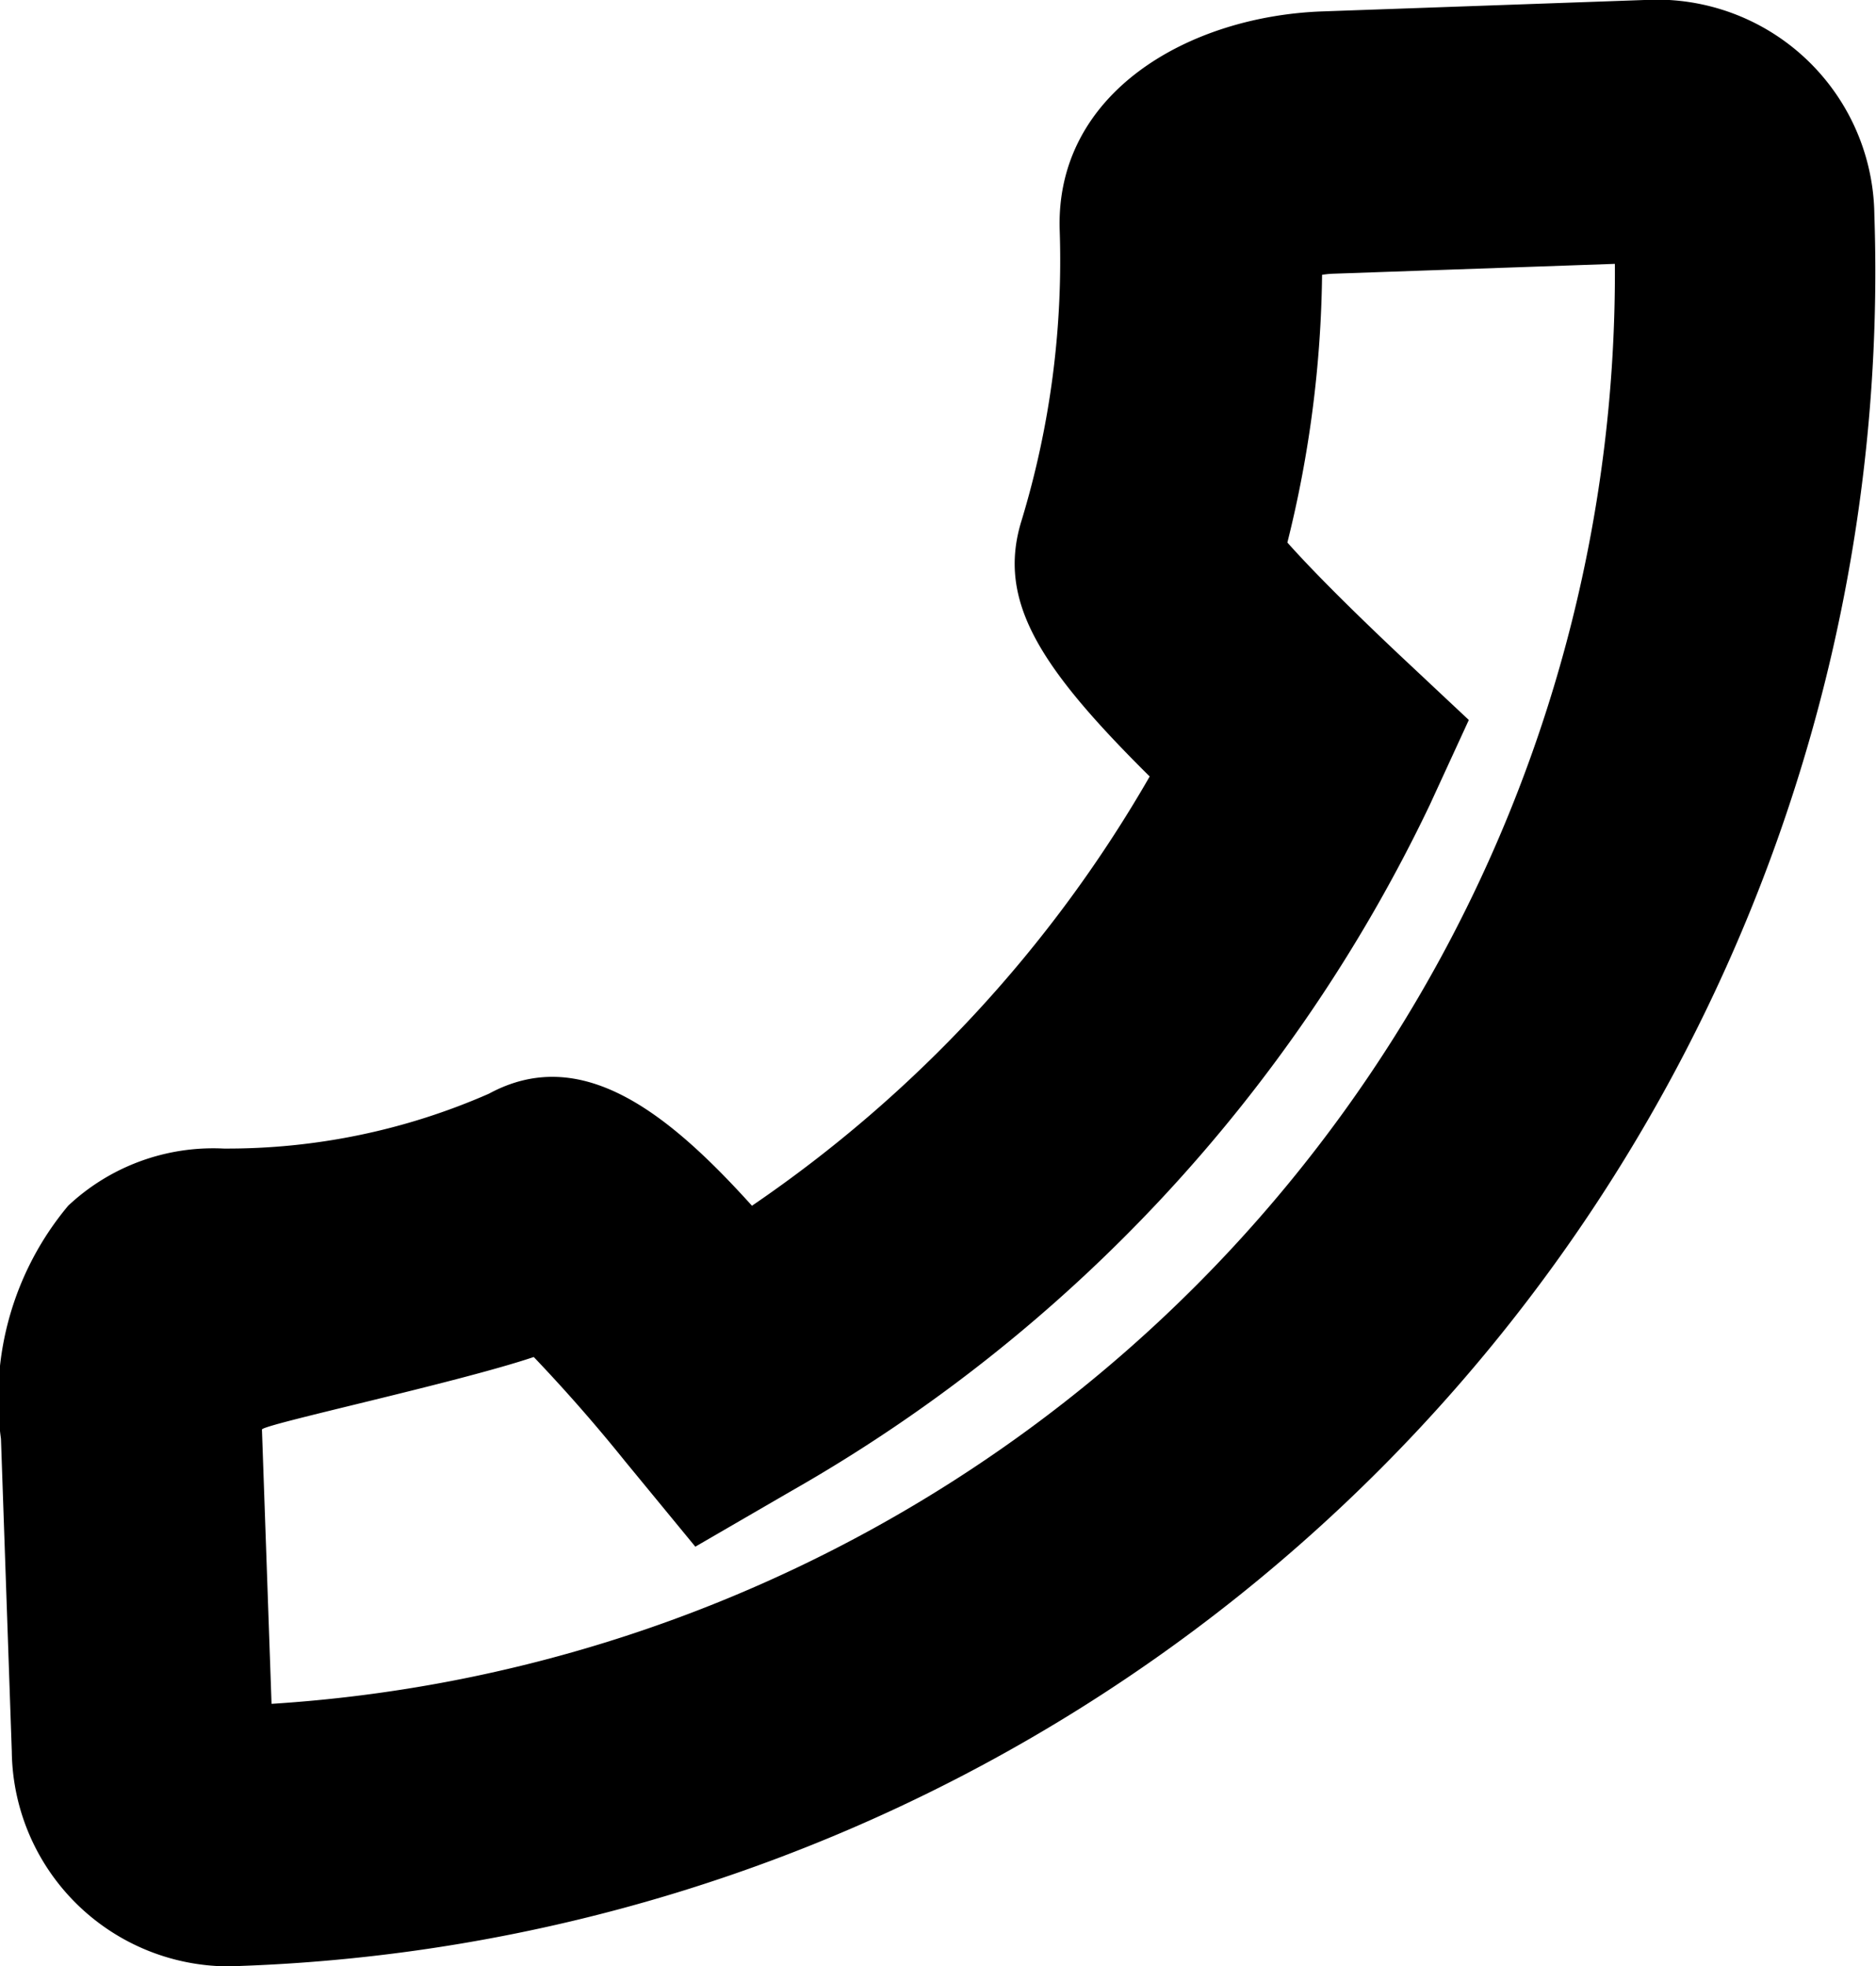 <svg xmlns="http://www.w3.org/2000/svg" width="13.679" height="14.338" viewBox="0 0 13.679 14.338">
  <path id="answer" d="M184.894,192.773l.07,2a10.456,10.456,0,0,0,9.795-10.5l-2.057.072a.666.666,0,0,0-.078.008,8.416,8.416,0,0,1-.253,1.952c.135.152.382.409.823.825l.5.469-.286.622a11.415,11.415,0,0,1-4.654,5l-.7.406-.514-.625q-.316-.393-.664-.758C186.317,192.432,184.893,192.737,184.894,192.773Zm-.209,3.914a1.585,1.585,0,0,1-1.615-1.566l-.079-2.28a2.191,2.191,0,0,1,.49-1.7,1.544,1.544,0,0,1,1.133-.417,4.745,4.745,0,0,0,1.935-.4c.671-.364,1.3.132,1.918.817a9.538,9.538,0,0,0,2.9-3.13c-.8-.794-1.117-1.28-.934-1.867a6.525,6.525,0,0,0,.278-2.112c-.036-1.006.939-1.566,1.919-1.6l2.343-.083a1.587,1.587,0,0,1,1.678,1.565,12.361,12.361,0,0,1-11.908,12.77Z" transform="translate(-182.984 -182.349)"/>
</svg>
